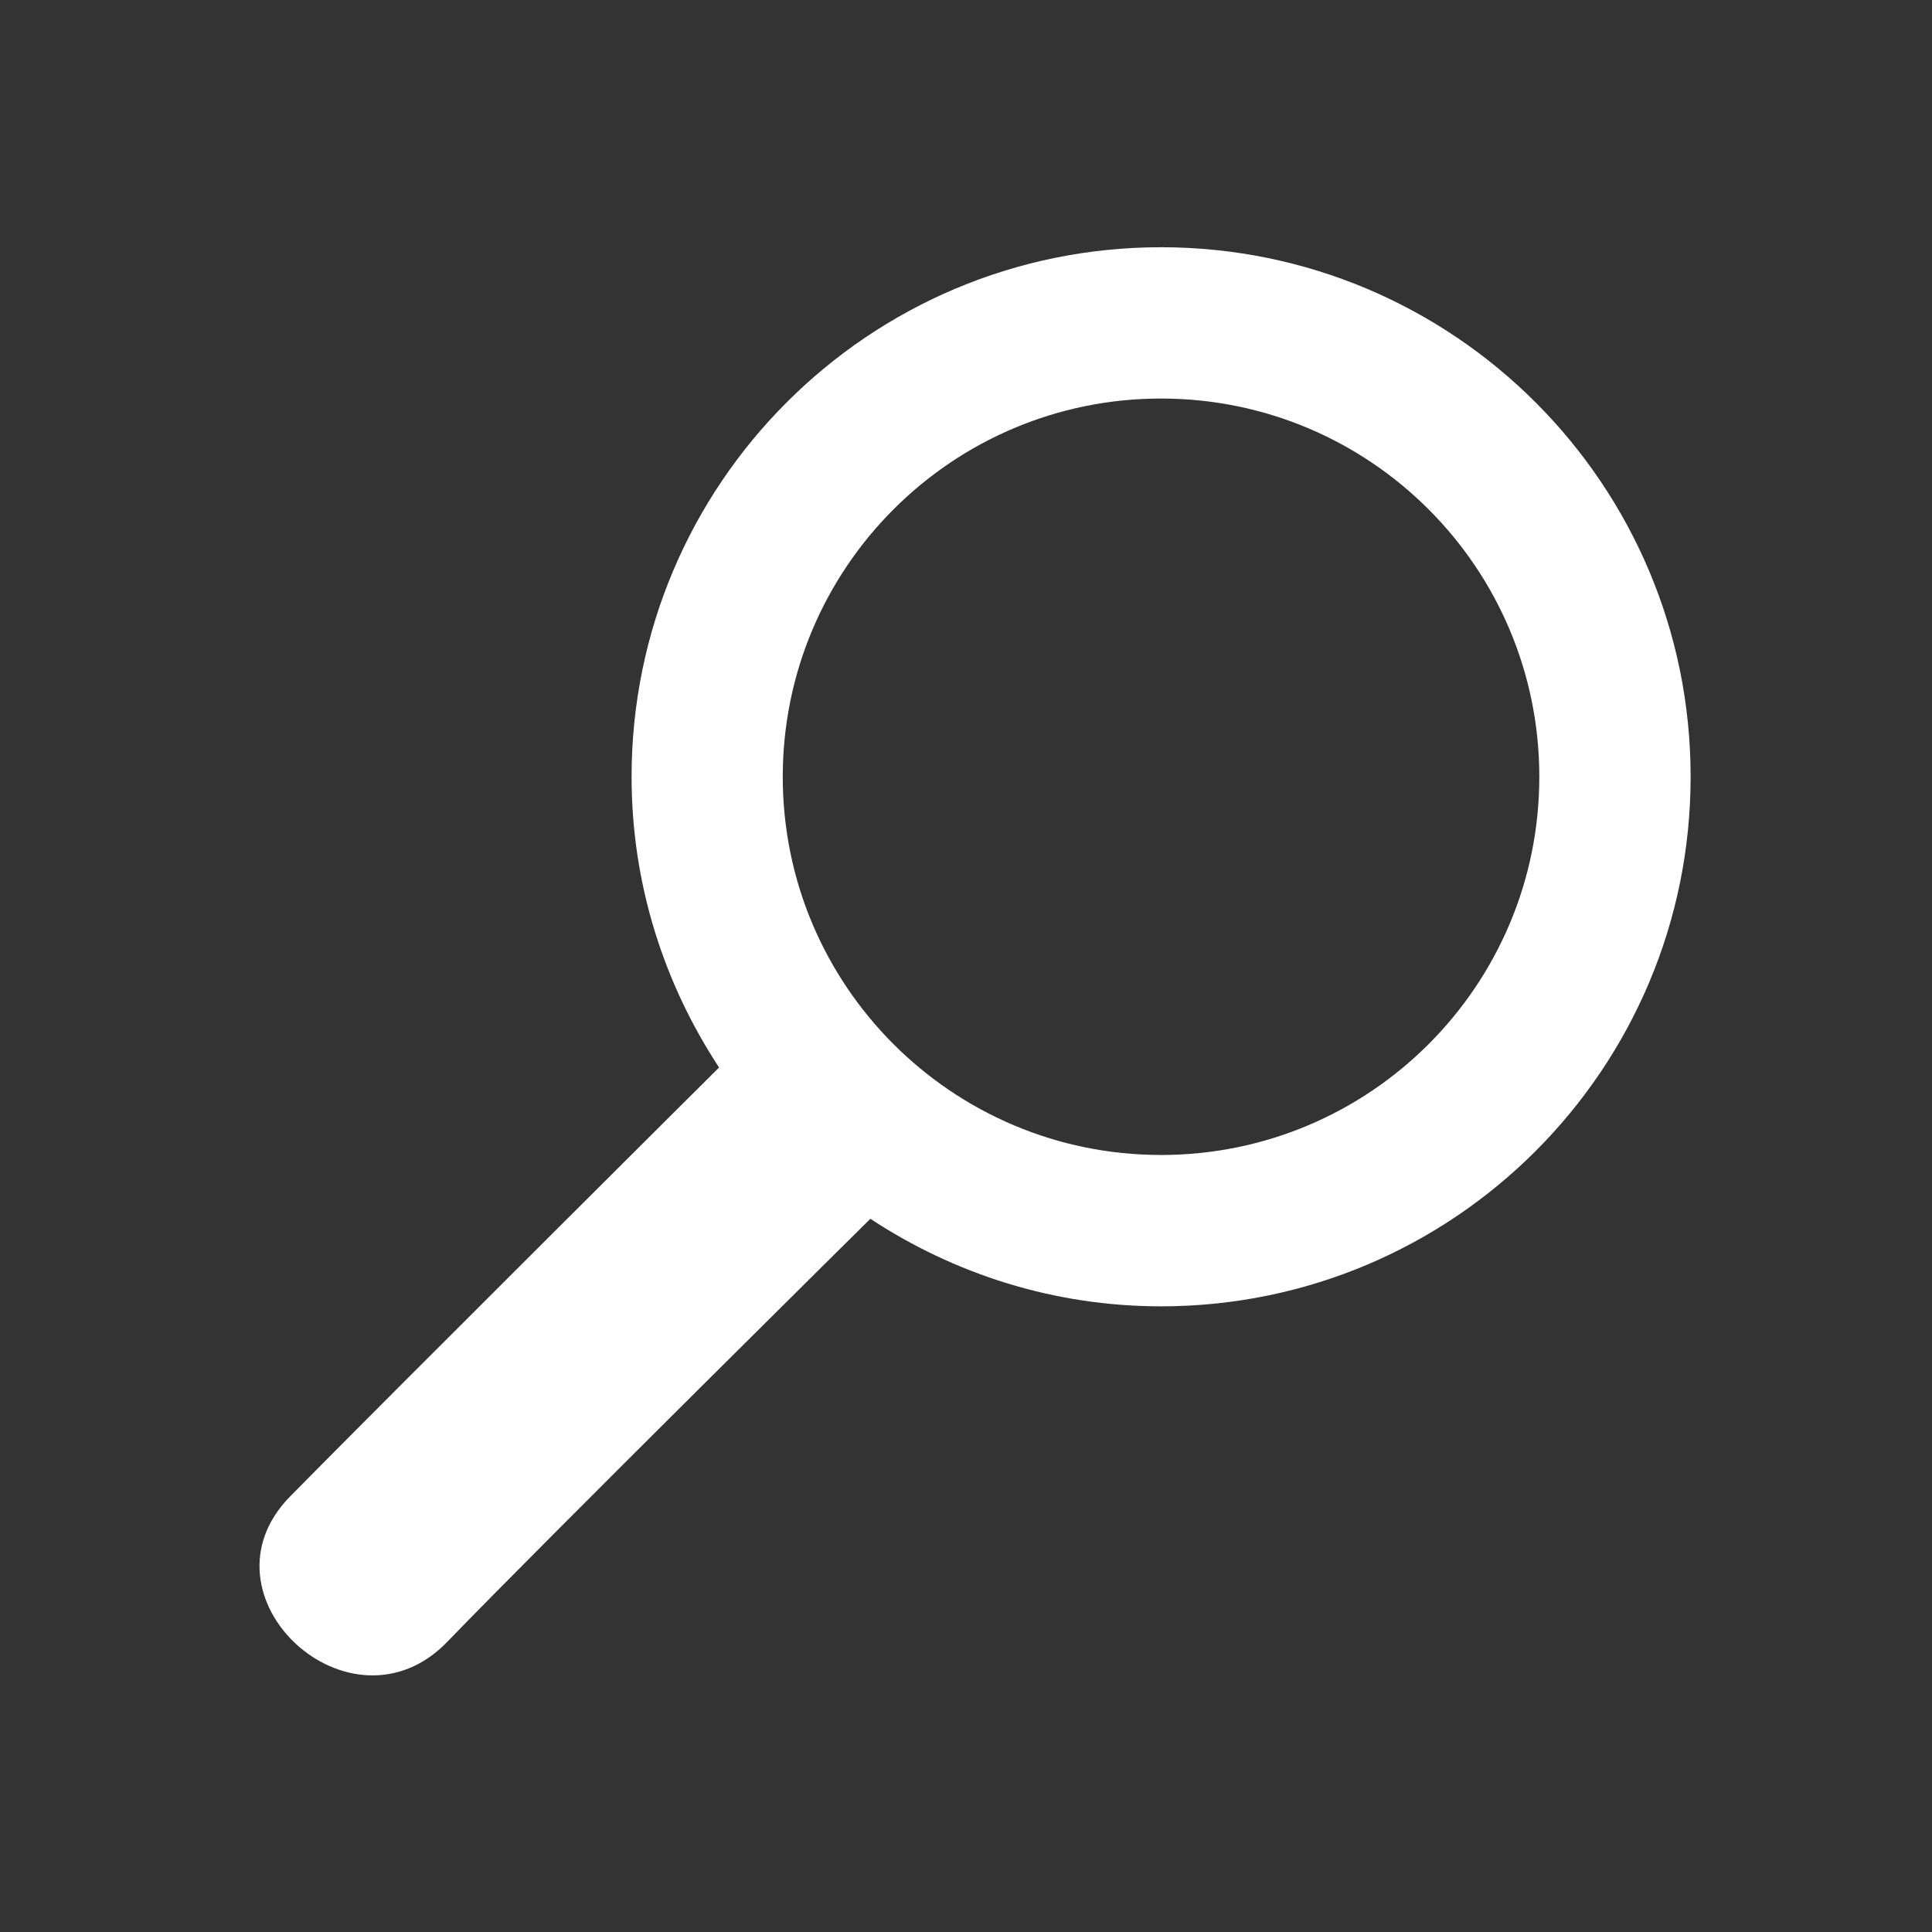 <svg xmlns="http://www.w3.org/2000/svg" width="32" height="32"><rect width="100%" height="100%" fill="#333333" stroke="none"/><path d="M19.23 4.095c-4.842 0-8.769 3.928-8.769 8.771 0 1.781.539 3.43 1.449 4.815 0 0-5.482 5.455-7.102 7.102-1.621 1.646 1.001 4.071 2.602 2.409 1.602-1.659 7.006-7.005 7.006-7.005 1.384.911 3.035 1.45 4.814 1.45 4.845 0 8.772-3.93 8.772-8.771.001-4.844-3.927-8.771-8.772-8.771zm0 15.035c-3.459 0-6.265-2.804-6.265-6.264 0-3.46 2.805-6.265 6.265-6.265 3.462 0 6.266 2.804 6.266 6.265 0 3.46-2.804 6.264-6.266 6.264z" fill="#fff"/></svg>